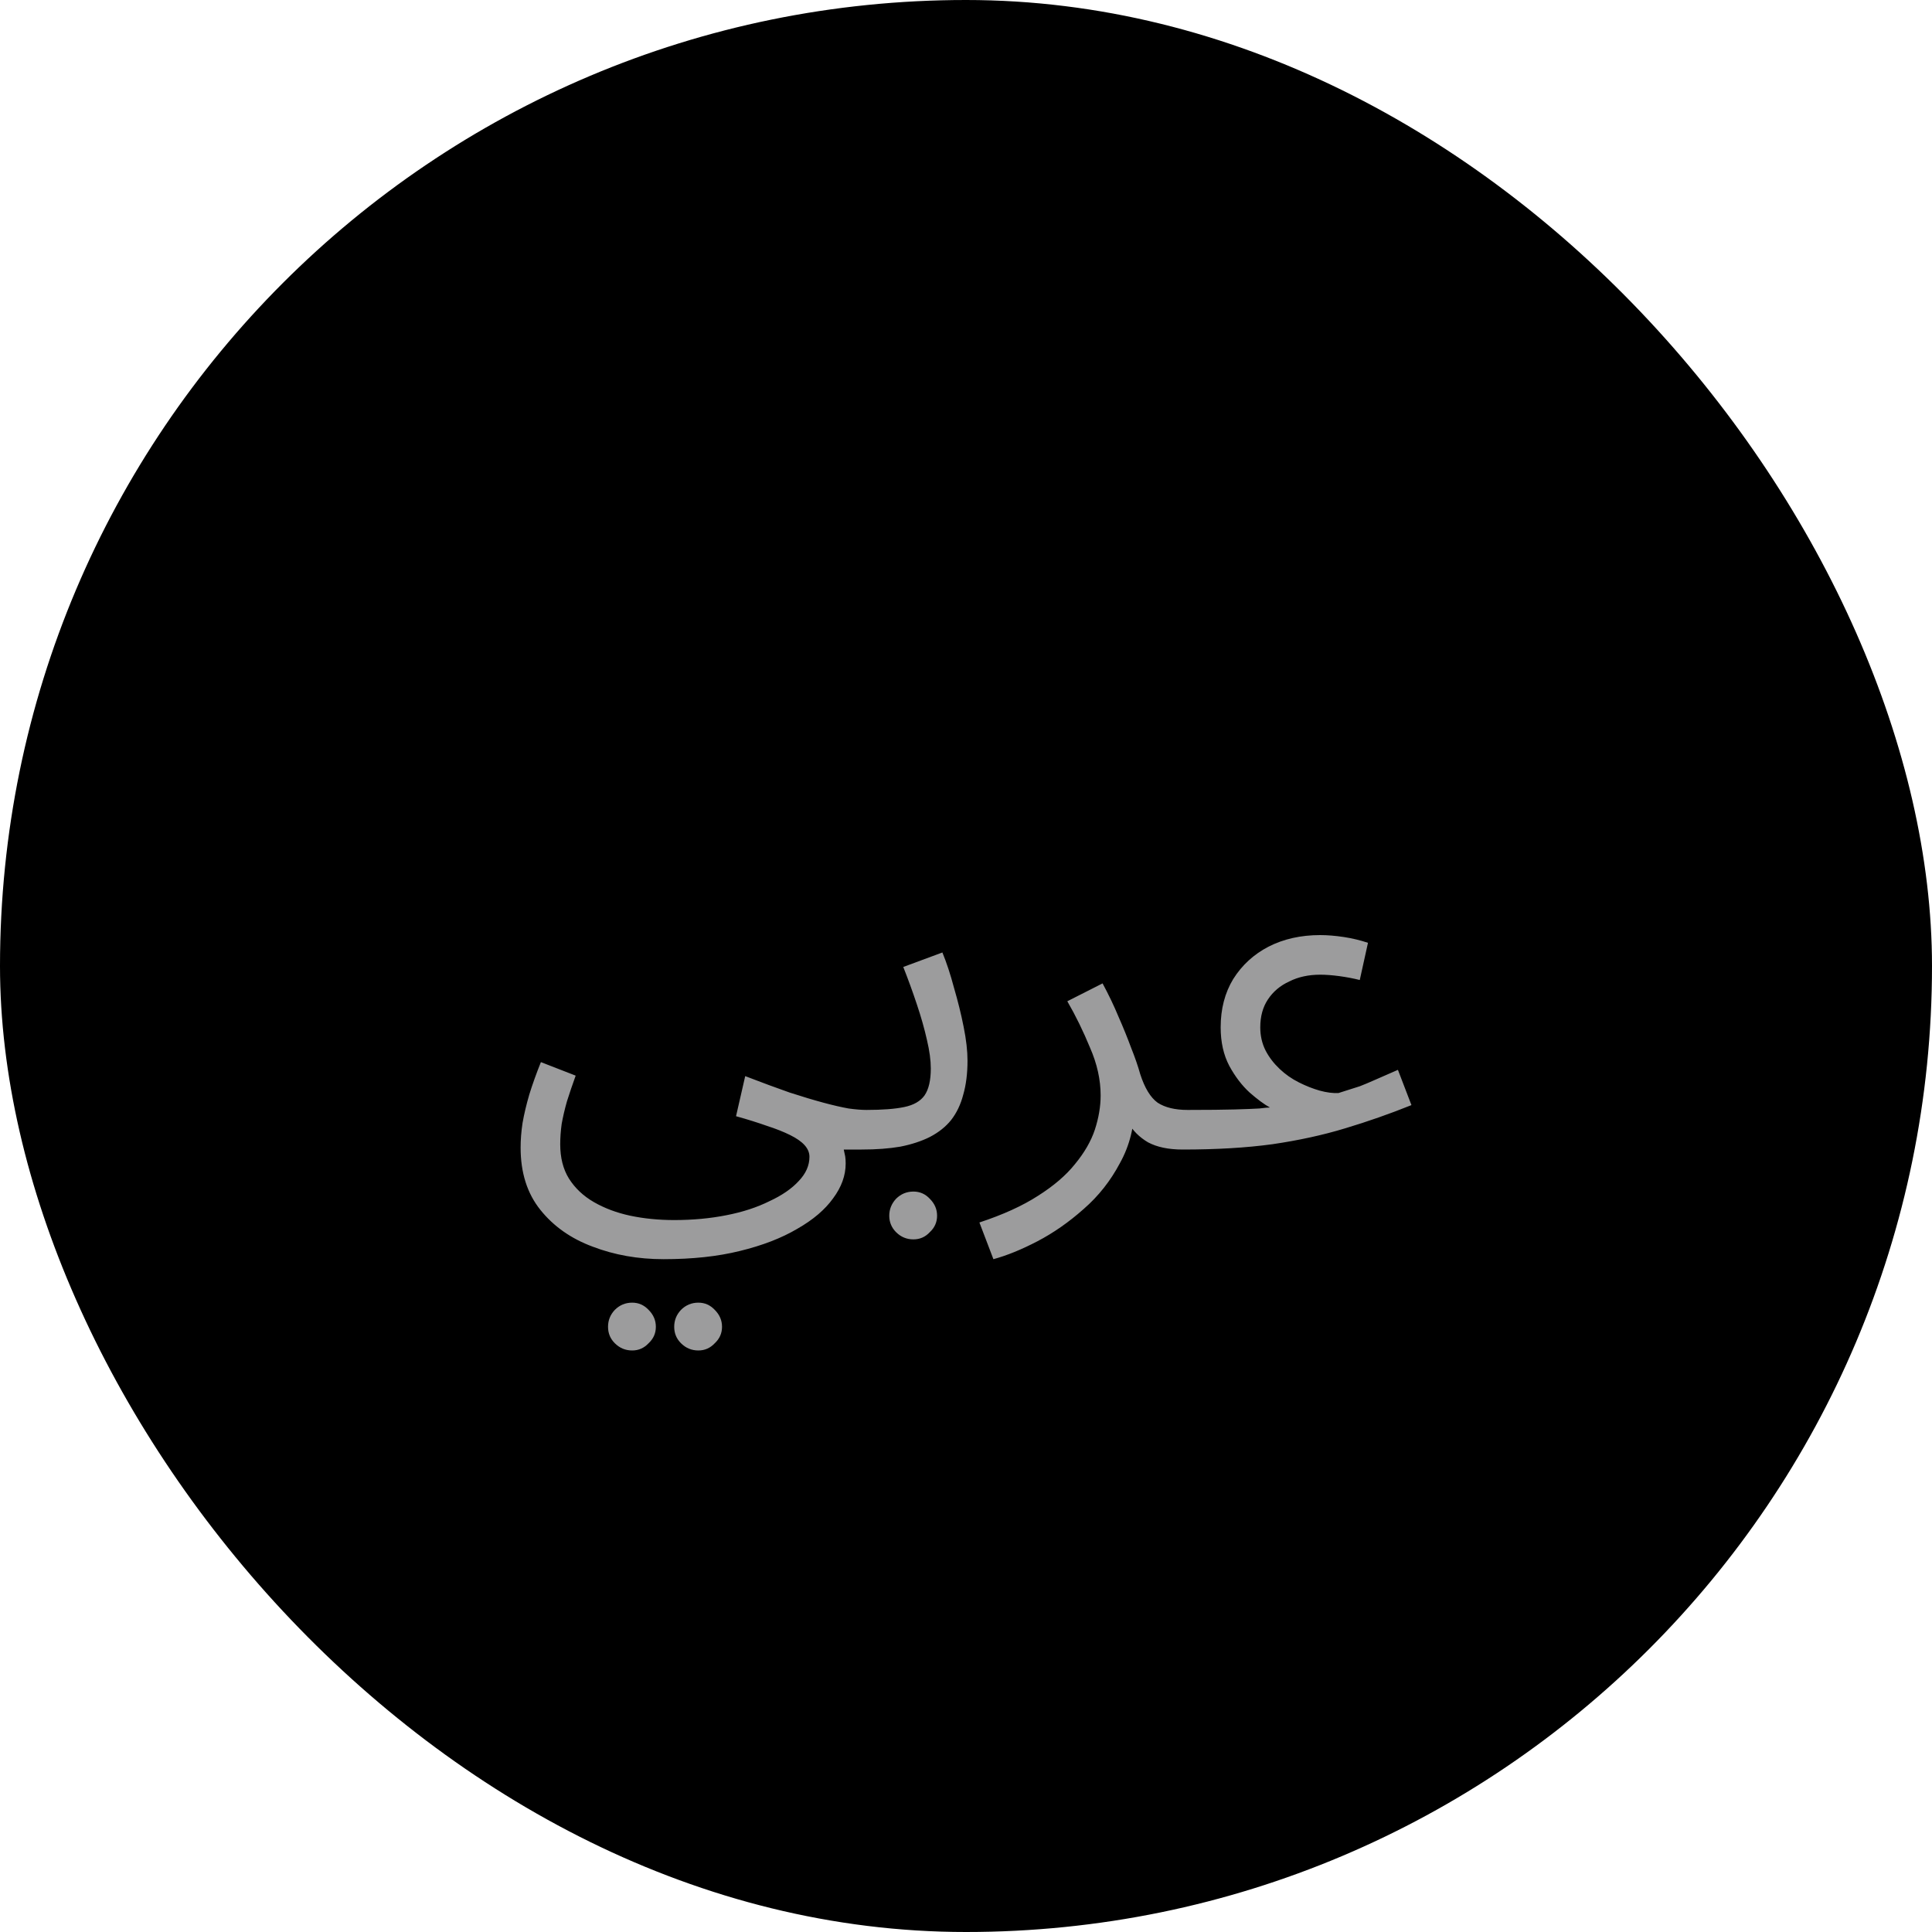 <svg width="32" height="32" viewBox="0 0 32 32" fill="none" xmlns="http://www.w3.org/2000/svg">
<rect width="32" height="32" rx="16" fill="black"/>
<path d="M8.623 19.008C8.623 18.88 8.633 18.744 8.655 18.6C8.681 18.451 8.719 18.293 8.767 18.128C8.82 17.957 8.884 17.779 8.959 17.592L9.535 17.816C9.481 17.965 9.433 18.107 9.391 18.24C9.353 18.373 9.324 18.499 9.303 18.616C9.287 18.733 9.279 18.845 9.279 18.952C9.279 19.176 9.327 19.365 9.423 19.52C9.524 19.68 9.663 19.811 9.839 19.912C10.015 20.013 10.215 20.088 10.439 20.136C10.668 20.184 10.911 20.208 11.167 20.208C11.476 20.208 11.764 20.181 12.031 20.128C12.303 20.075 12.54 19.997 12.743 19.896C12.951 19.8 13.114 19.688 13.231 19.56C13.348 19.437 13.407 19.304 13.407 19.16C13.407 19.091 13.38 19.027 13.327 18.968C13.274 18.909 13.194 18.853 13.087 18.8C12.98 18.747 12.852 18.696 12.703 18.648C12.553 18.595 12.383 18.541 12.191 18.488L12.343 17.824C12.62 17.931 12.866 18.021 13.079 18.096C13.292 18.165 13.479 18.221 13.639 18.264C13.799 18.307 13.938 18.339 14.055 18.36C14.172 18.376 14.271 18.384 14.351 18.384C14.463 18.384 14.543 18.416 14.591 18.48C14.644 18.539 14.671 18.611 14.671 18.696C14.671 18.781 14.633 18.861 14.559 18.936C14.484 19.005 14.388 19.04 14.271 19.04C14.239 19.04 14.207 19.04 14.175 19.04C14.143 19.04 14.108 19.04 14.071 19.04C14.039 19.04 14.007 19.04 13.975 19.04C13.986 19.088 13.993 19.125 13.999 19.152C14.004 19.184 14.007 19.224 14.007 19.272C14.007 19.469 13.938 19.661 13.799 19.848C13.665 20.035 13.468 20.203 13.207 20.352C12.945 20.507 12.628 20.629 12.255 20.72C11.887 20.811 11.466 20.856 10.991 20.856C10.569 20.856 10.178 20.787 9.815 20.648C9.457 20.515 9.169 20.312 8.951 20.04C8.732 19.768 8.623 19.424 8.623 19.008ZM11.567 22.368C11.455 22.368 11.359 22.328 11.279 22.248C11.204 22.173 11.167 22.083 11.167 21.976C11.167 21.869 11.204 21.776 11.279 21.696C11.359 21.616 11.455 21.576 11.567 21.576C11.674 21.576 11.764 21.616 11.839 21.696C11.919 21.776 11.959 21.869 11.959 21.976C11.959 22.083 11.919 22.173 11.839 22.248C11.764 22.328 11.674 22.368 11.567 22.368ZM10.471 22.368C10.359 22.368 10.263 22.328 10.183 22.248C10.108 22.173 10.071 22.083 10.071 21.976C10.071 21.869 10.108 21.776 10.183 21.696C10.263 21.616 10.359 21.576 10.471 21.576C10.578 21.576 10.668 21.616 10.743 21.696C10.823 21.776 10.863 21.869 10.863 21.976C10.863 22.083 10.823 22.173 10.743 22.248C10.668 22.328 10.578 22.368 10.471 22.368ZM14.273 19.04L14.353 18.384C14.615 18.384 14.823 18.368 14.977 18.336C15.132 18.304 15.244 18.24 15.313 18.144C15.383 18.043 15.417 17.893 15.417 17.696C15.417 17.563 15.396 17.405 15.353 17.224C15.311 17.037 15.255 16.84 15.185 16.632C15.116 16.424 15.041 16.219 14.961 16.016L15.609 15.776C15.679 15.947 15.743 16.141 15.801 16.36C15.865 16.579 15.919 16.795 15.961 17.008C16.004 17.221 16.025 17.408 16.025 17.568C16.025 17.781 16.001 17.971 15.953 18.136C15.911 18.296 15.844 18.435 15.753 18.552C15.663 18.664 15.545 18.757 15.401 18.832C15.263 18.901 15.1 18.955 14.913 18.992C14.727 19.024 14.513 19.04 14.273 19.04ZM15.129 20.528C15.017 20.528 14.921 20.488 14.841 20.408C14.767 20.333 14.729 20.243 14.729 20.136C14.729 20.029 14.767 19.936 14.841 19.856C14.921 19.776 15.017 19.736 15.129 19.736C15.236 19.736 15.327 19.776 15.401 19.856C15.481 19.936 15.521 20.029 15.521 20.136C15.521 20.243 15.481 20.333 15.401 20.408C15.327 20.488 15.236 20.528 15.129 20.528ZM16.454 20.856L16.222 20.248C16.611 20.12 16.934 19.973 17.19 19.808C17.451 19.643 17.657 19.467 17.806 19.28C17.96 19.093 18.07 18.904 18.134 18.712C18.198 18.515 18.23 18.325 18.23 18.144C18.23 17.883 18.171 17.619 18.054 17.352C17.942 17.08 17.817 16.824 17.678 16.584L18.262 16.288C18.363 16.475 18.451 16.659 18.526 16.84C18.606 17.021 18.675 17.192 18.734 17.352C18.798 17.512 18.849 17.659 18.886 17.792C18.96 18.021 19.056 18.179 19.174 18.264C19.297 18.344 19.462 18.384 19.67 18.384C19.782 18.384 19.862 18.416 19.91 18.48C19.963 18.539 19.99 18.611 19.99 18.696C19.99 18.781 19.953 18.861 19.878 18.936C19.803 19.005 19.707 19.04 19.59 19.04C19.355 19.04 19.163 19 19.014 18.92C18.87 18.835 18.761 18.725 18.686 18.592C18.611 18.453 18.561 18.309 18.534 18.16L18.79 18.304C18.79 18.656 18.71 18.976 18.55 19.264C18.395 19.557 18.195 19.811 17.95 20.024C17.704 20.243 17.448 20.421 17.182 20.56C16.915 20.699 16.672 20.797 16.454 20.856ZM19.594 19.04L19.674 18.384C20.01 18.384 20.268 18.381 20.45 18.376C20.636 18.371 20.772 18.365 20.858 18.36C20.943 18.349 21.002 18.344 21.034 18.344C20.938 18.291 20.826 18.208 20.698 18.096C20.57 17.979 20.458 17.832 20.362 17.656C20.266 17.475 20.218 17.261 20.218 17.016C20.218 16.712 20.287 16.445 20.426 16.216C20.57 15.987 20.764 15.808 21.01 15.68C21.26 15.552 21.546 15.488 21.866 15.488C21.988 15.488 22.119 15.499 22.258 15.52C22.396 15.541 22.53 15.573 22.658 15.616L22.522 16.232C22.415 16.205 22.303 16.184 22.186 16.168C22.068 16.152 21.962 16.144 21.866 16.144C21.674 16.144 21.503 16.181 21.354 16.256C21.204 16.325 21.087 16.424 21.002 16.552C20.916 16.68 20.874 16.835 20.874 17.016C20.874 17.155 20.903 17.283 20.962 17.4C21.02 17.512 21.098 17.613 21.194 17.704C21.29 17.795 21.396 17.869 21.514 17.928C21.631 17.987 21.746 18.032 21.858 18.064C21.975 18.096 22.079 18.109 22.17 18.104C22.234 18.083 22.292 18.064 22.346 18.048C22.399 18.032 22.458 18.013 22.522 17.992C22.591 17.965 22.674 17.931 22.77 17.888C22.871 17.845 22.999 17.789 23.154 17.72L23.378 18.304C23.02 18.448 22.655 18.576 22.282 18.688C21.914 18.8 21.511 18.888 21.074 18.952C20.642 19.011 20.148 19.04 19.594 19.04Z" fill="#9C9C9D"/>
</svg>
